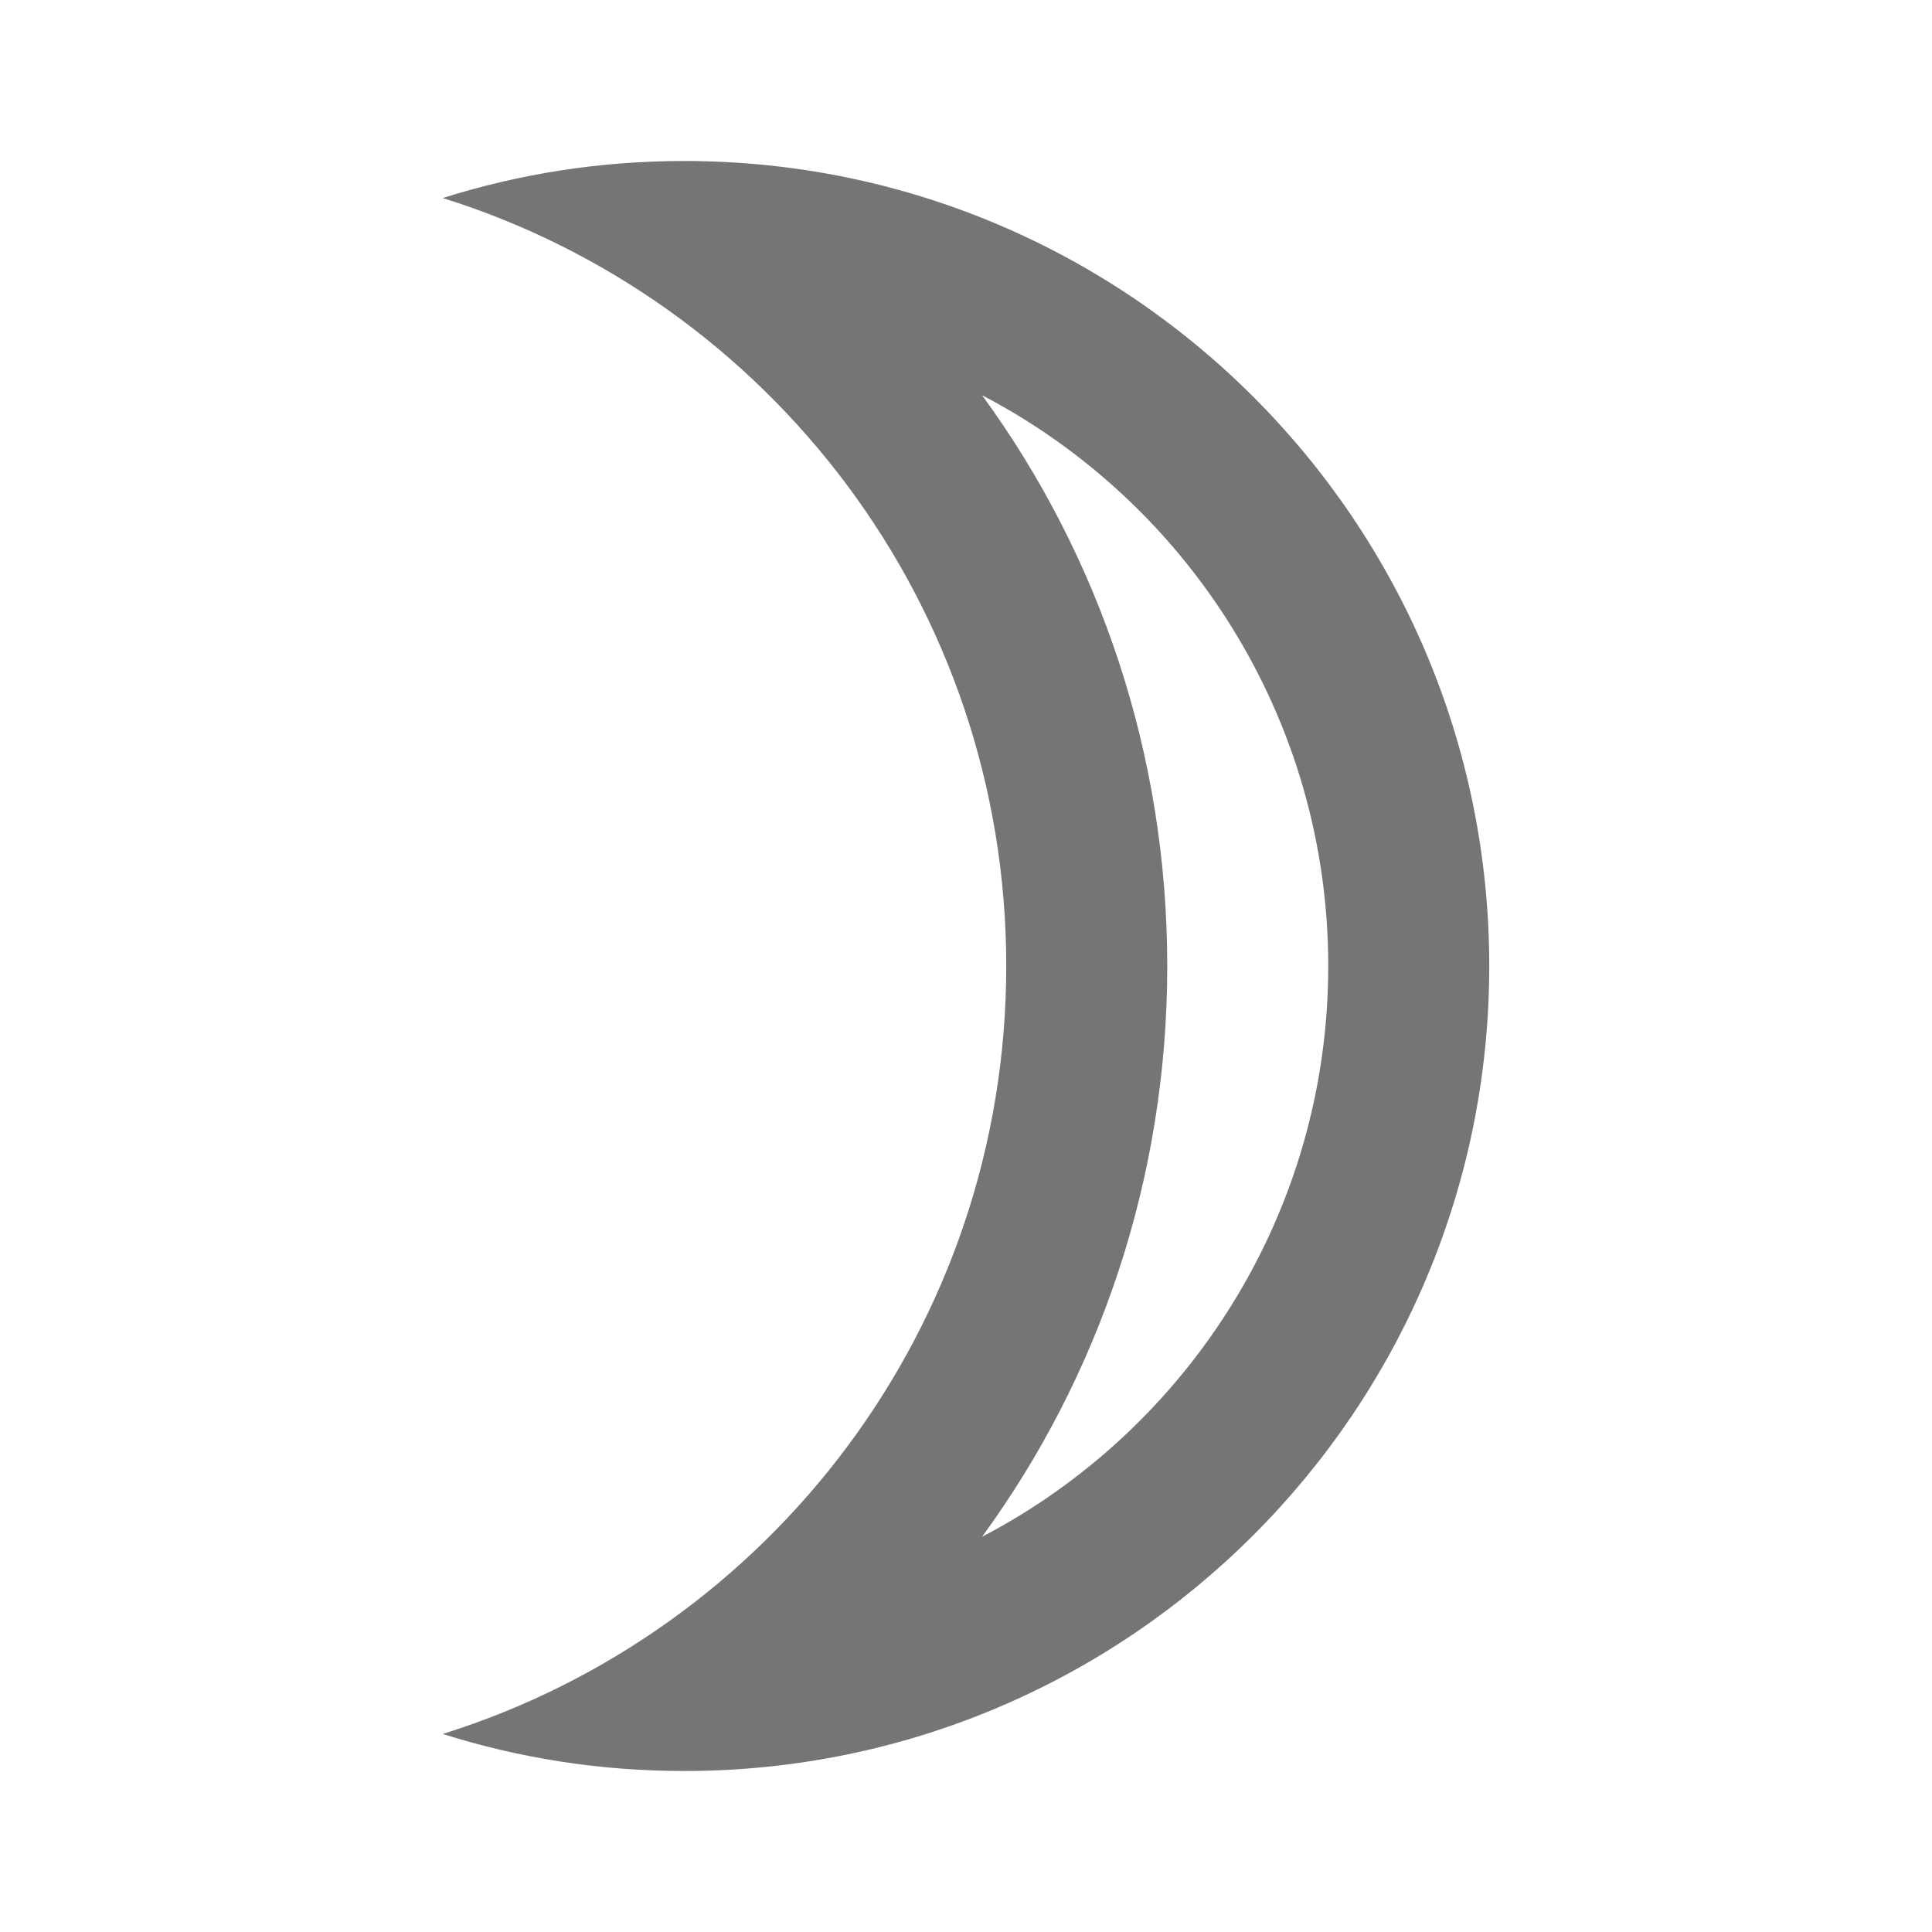 <svg width="24" height="24" viewBox="0 0 24 24" fill="none" xmlns="http://www.w3.org/2000/svg">
<path fill-rule="evenodd" clip-rule="evenodd" d="M5.5 2.46C6.45 2.16 7.45 2 8.5 2C14.02 2 18.5 6.48 18.5 12C18.5 17.52 14.02 22 8.5 22C7.45 22 6.45 21.84 5.5 21.54C9.56 20.27 12.5 16.48 12.5 12C12.5 7.52 9.56 3.73 5.5 2.46ZM16.5 12C16.5 8.92 14.75 6.24 12.2 4.91C13.66 6.91 14.5 9.37 14.5 12C14.5 14.63 13.66 17.09 12.2 19.09C14.75 17.76 16.5 15.08 16.5 12Z" fill="black" fill-opacity="0.54"/>
</svg>
